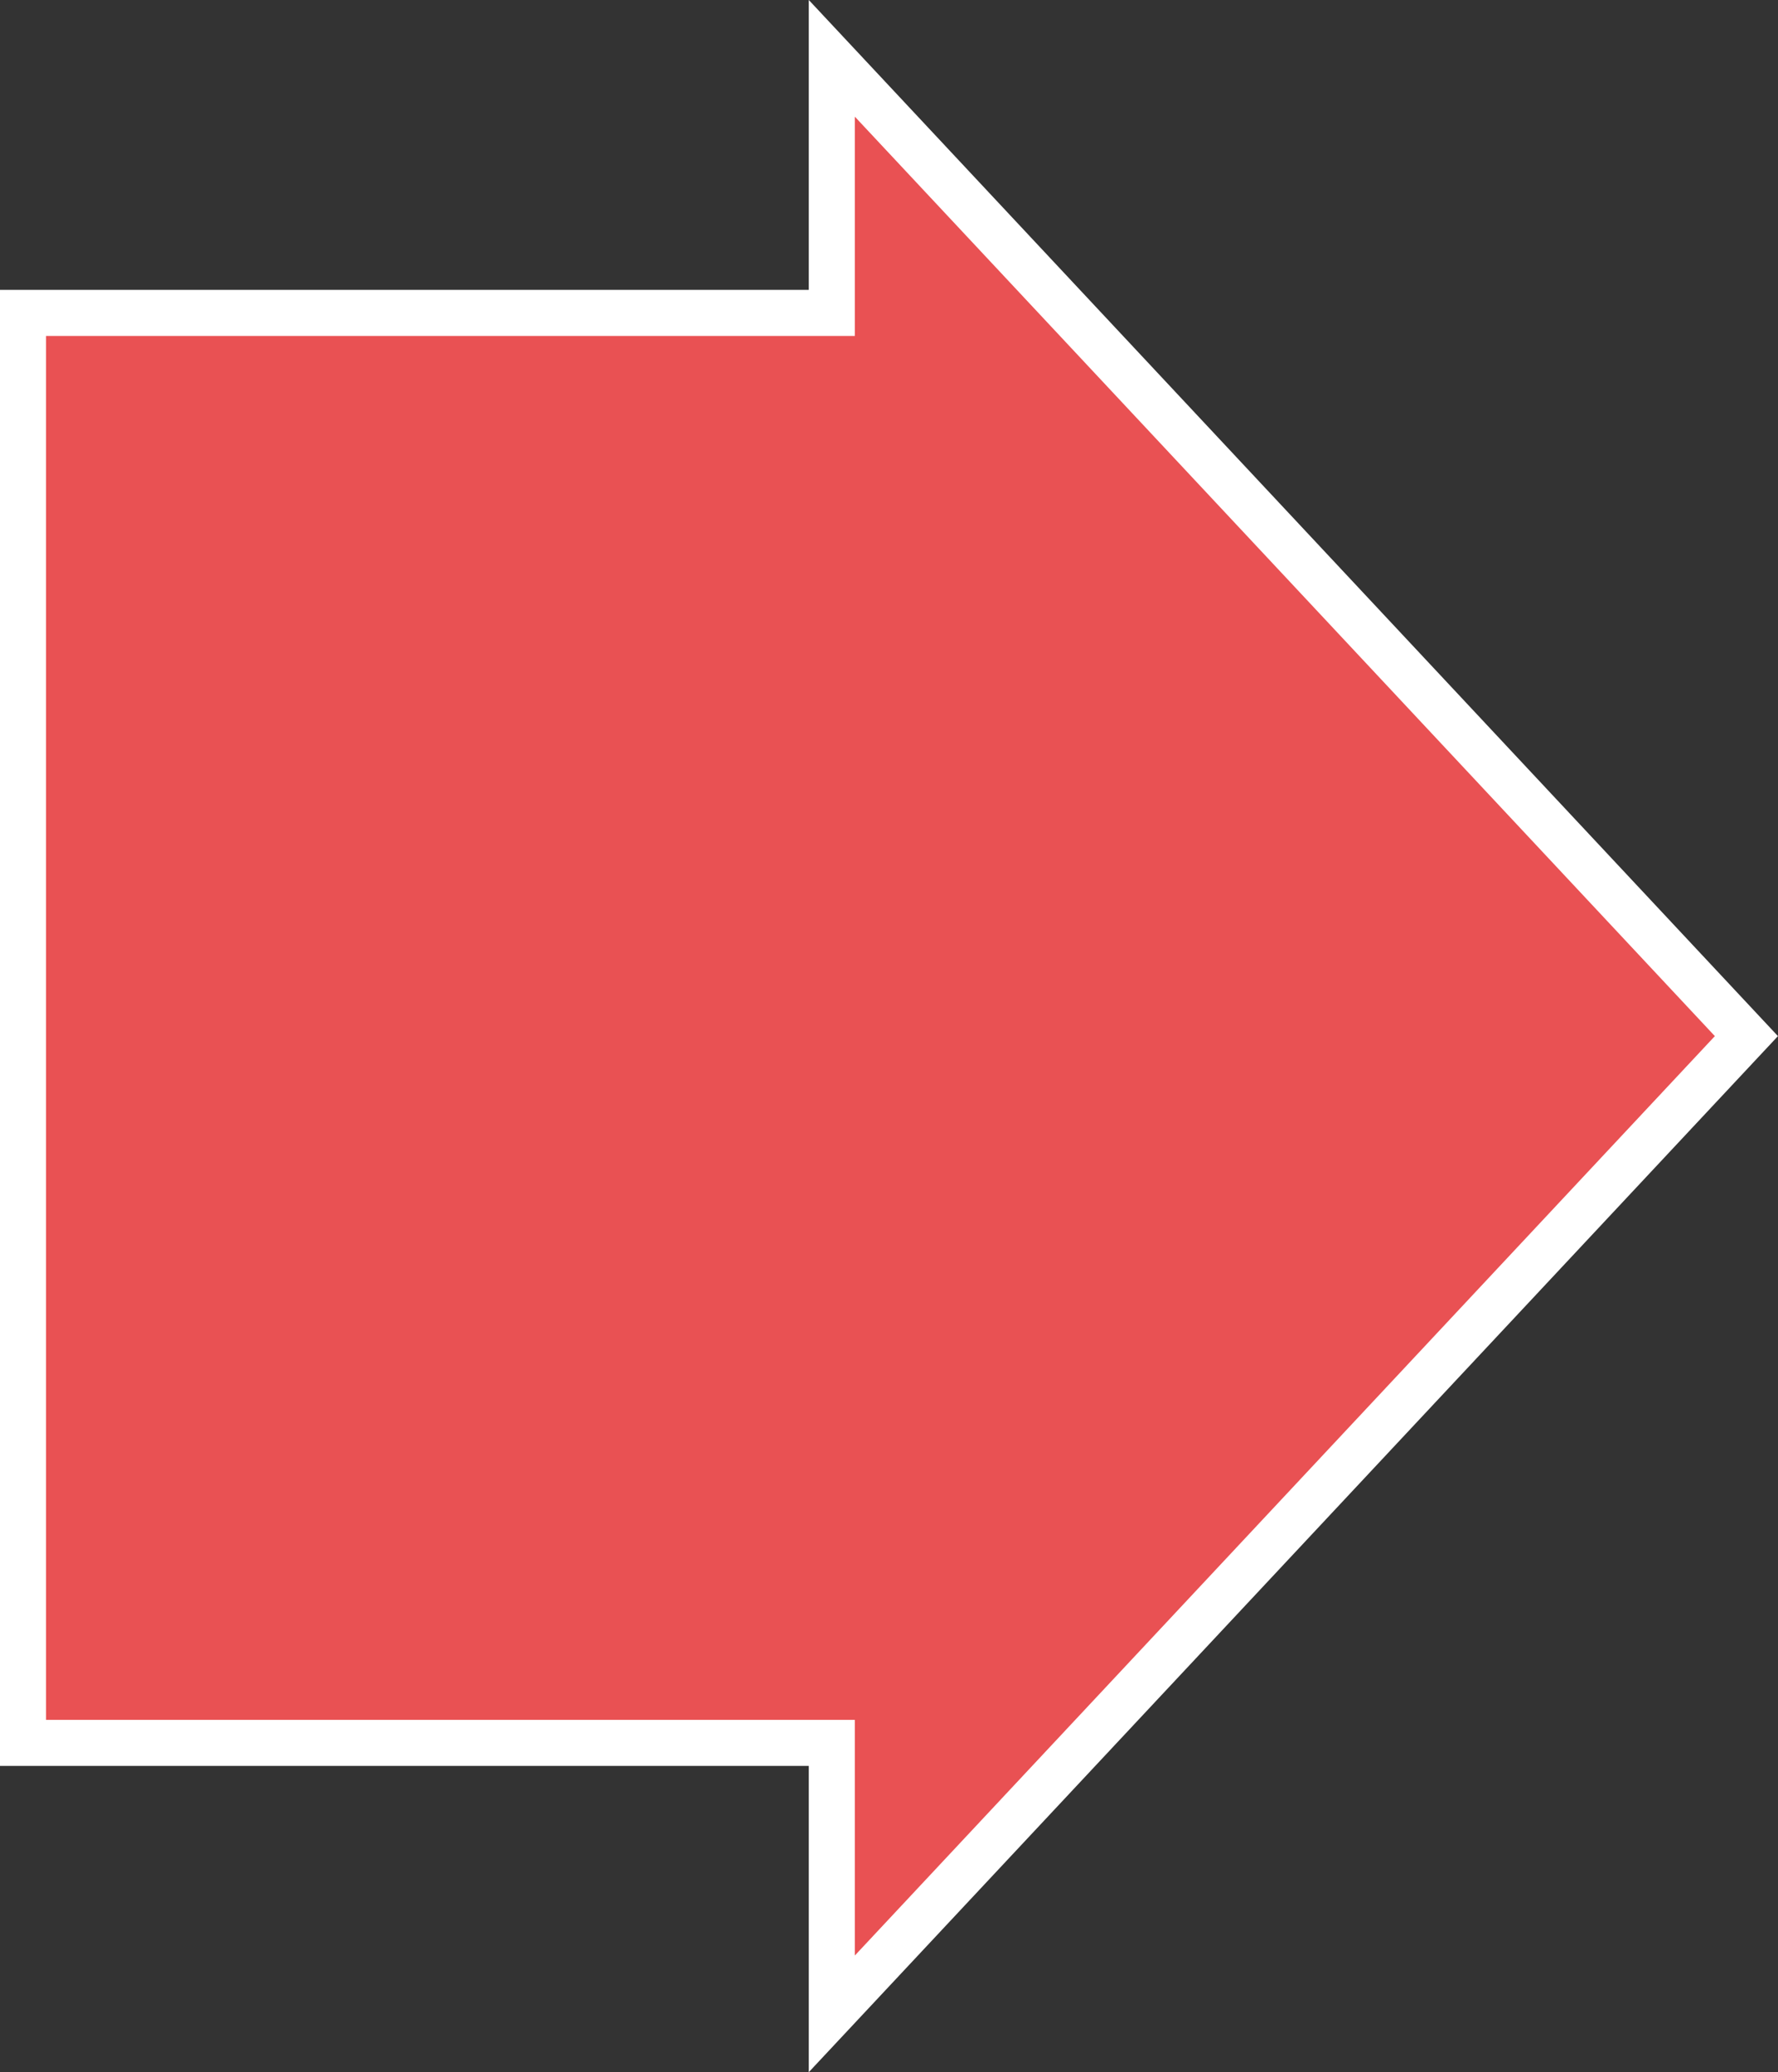 <?xml version="1.0" encoding="utf-8"?>
<!-- Generator: Adobe Illustrator 21.1.0, SVG Export Plug-In . SVG Version: 6.00 Build 0)  -->
<svg version="1.1" id="Capa_1" xmlns="http://www.w3.org/2000/svg" xmlns:xlink="http://www.w3.org/1999/xlink" x="0px" y="0px"
	 viewBox="0 0 28.869 33.641" style="enable-background:new 0 0 28.869 33.641;" xml:space="preserve">
<rect x="0" y="0" width="28.869" height="33.641" fill="#333333" stroke="none"/>
<style type="text/css">
	.st0{fill:#E95153;}
	.st1{clip-path:url(#SVGID_2_);fill:none;stroke:#FFFFFF;stroke-width:0.748;stroke-linecap:round;}
</style>
<polygon class="st0" points="0.374,5.079 13.507,5.079 13.507,0.945 28.357,16.821 13.507,32.694 13.507,28.295 0.374,28.295 "/>
<g>
	<defs>
		<rect id="SVGID_1_" width="28.869" height="33.641"/>
	</defs>
	<clipPath id="SVGID_2_">
		<use xlink:href="#SVGID_1_"  style="overflow:visible;"/>
	</clipPath>
	<polygon class="st1" points="13.506,28.295 0.373,28.295 0.373,5.08 13.506,5.08 13.506,0.947 28.356,16.821 13.506,32.694 	"/>
</g>
</svg>

